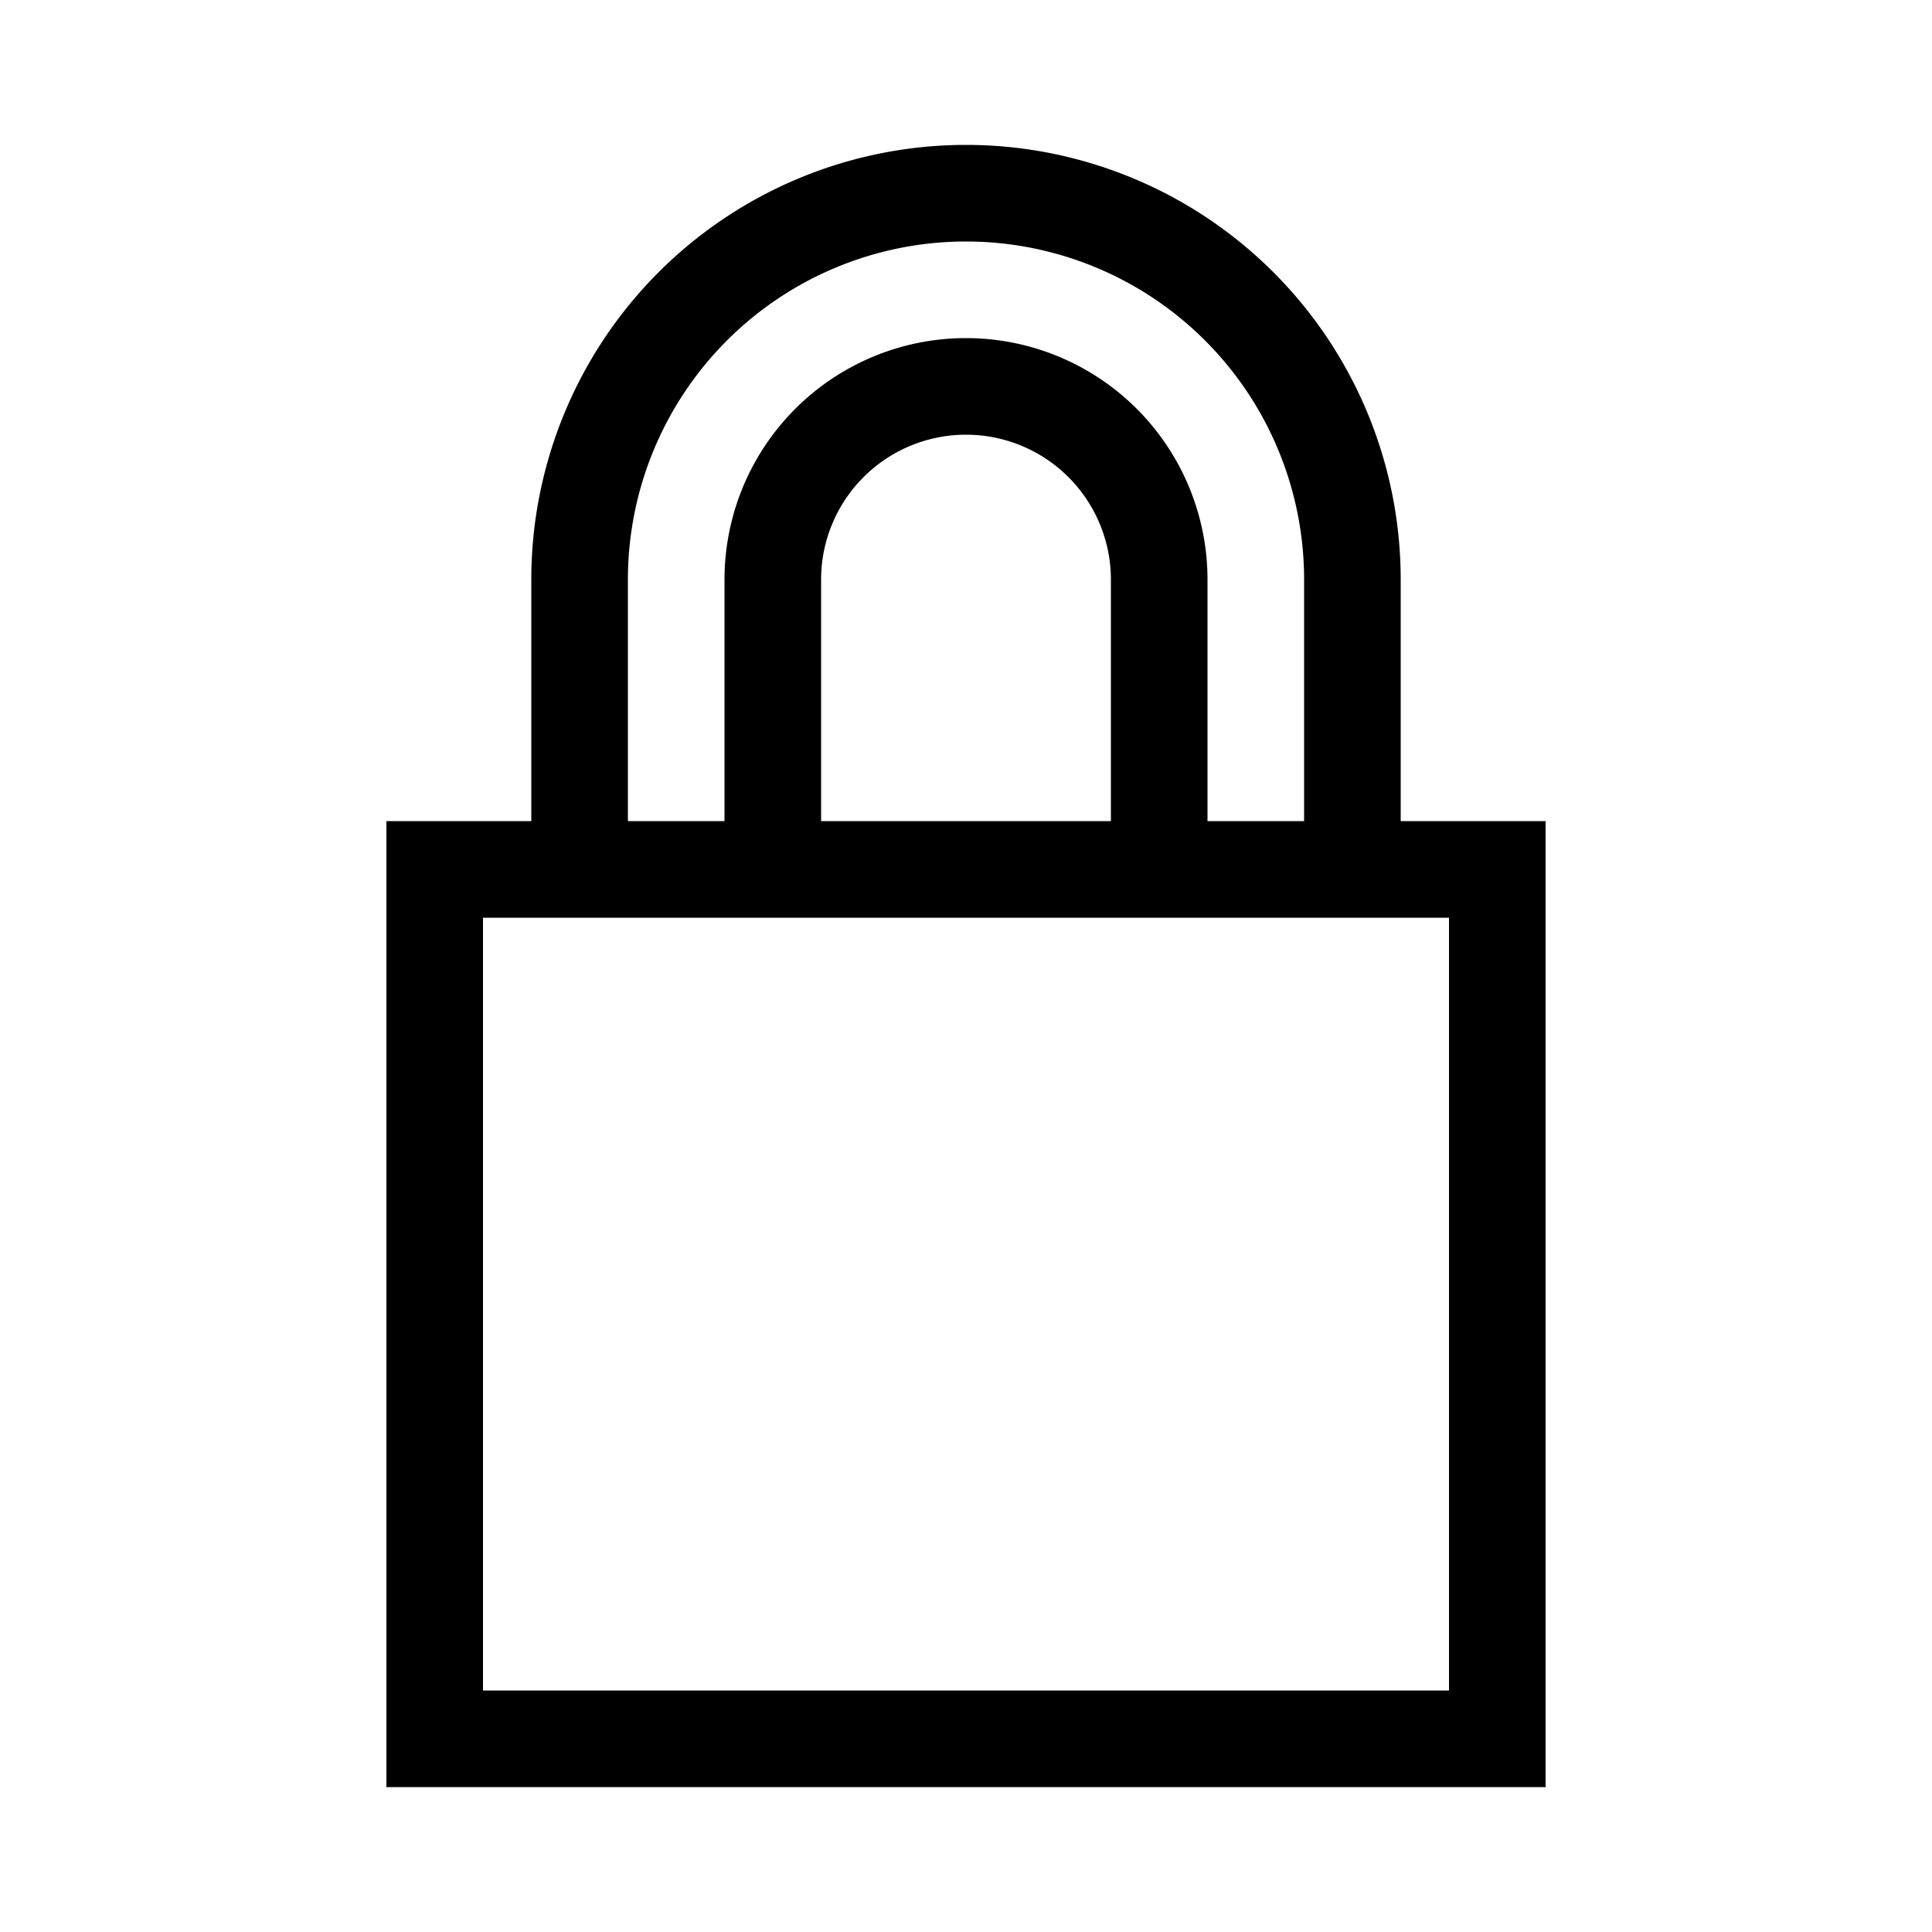 <svg id="Layer_5" data-name="Layer 5" xmlns="http://www.w3.org/2000/svg" viewBox="0 0 80 80"><path d="M58,34V24a18,18,0,0,0-36,0V34H16V74H64V34ZM26,24a14,14,0,0,1,28,0V34H50V24a10,10,0,0,0-20,0V34H26ZM46,34H34V24a6,6,0,0,1,12,0ZM60,70H20V38H60Z"/></svg>